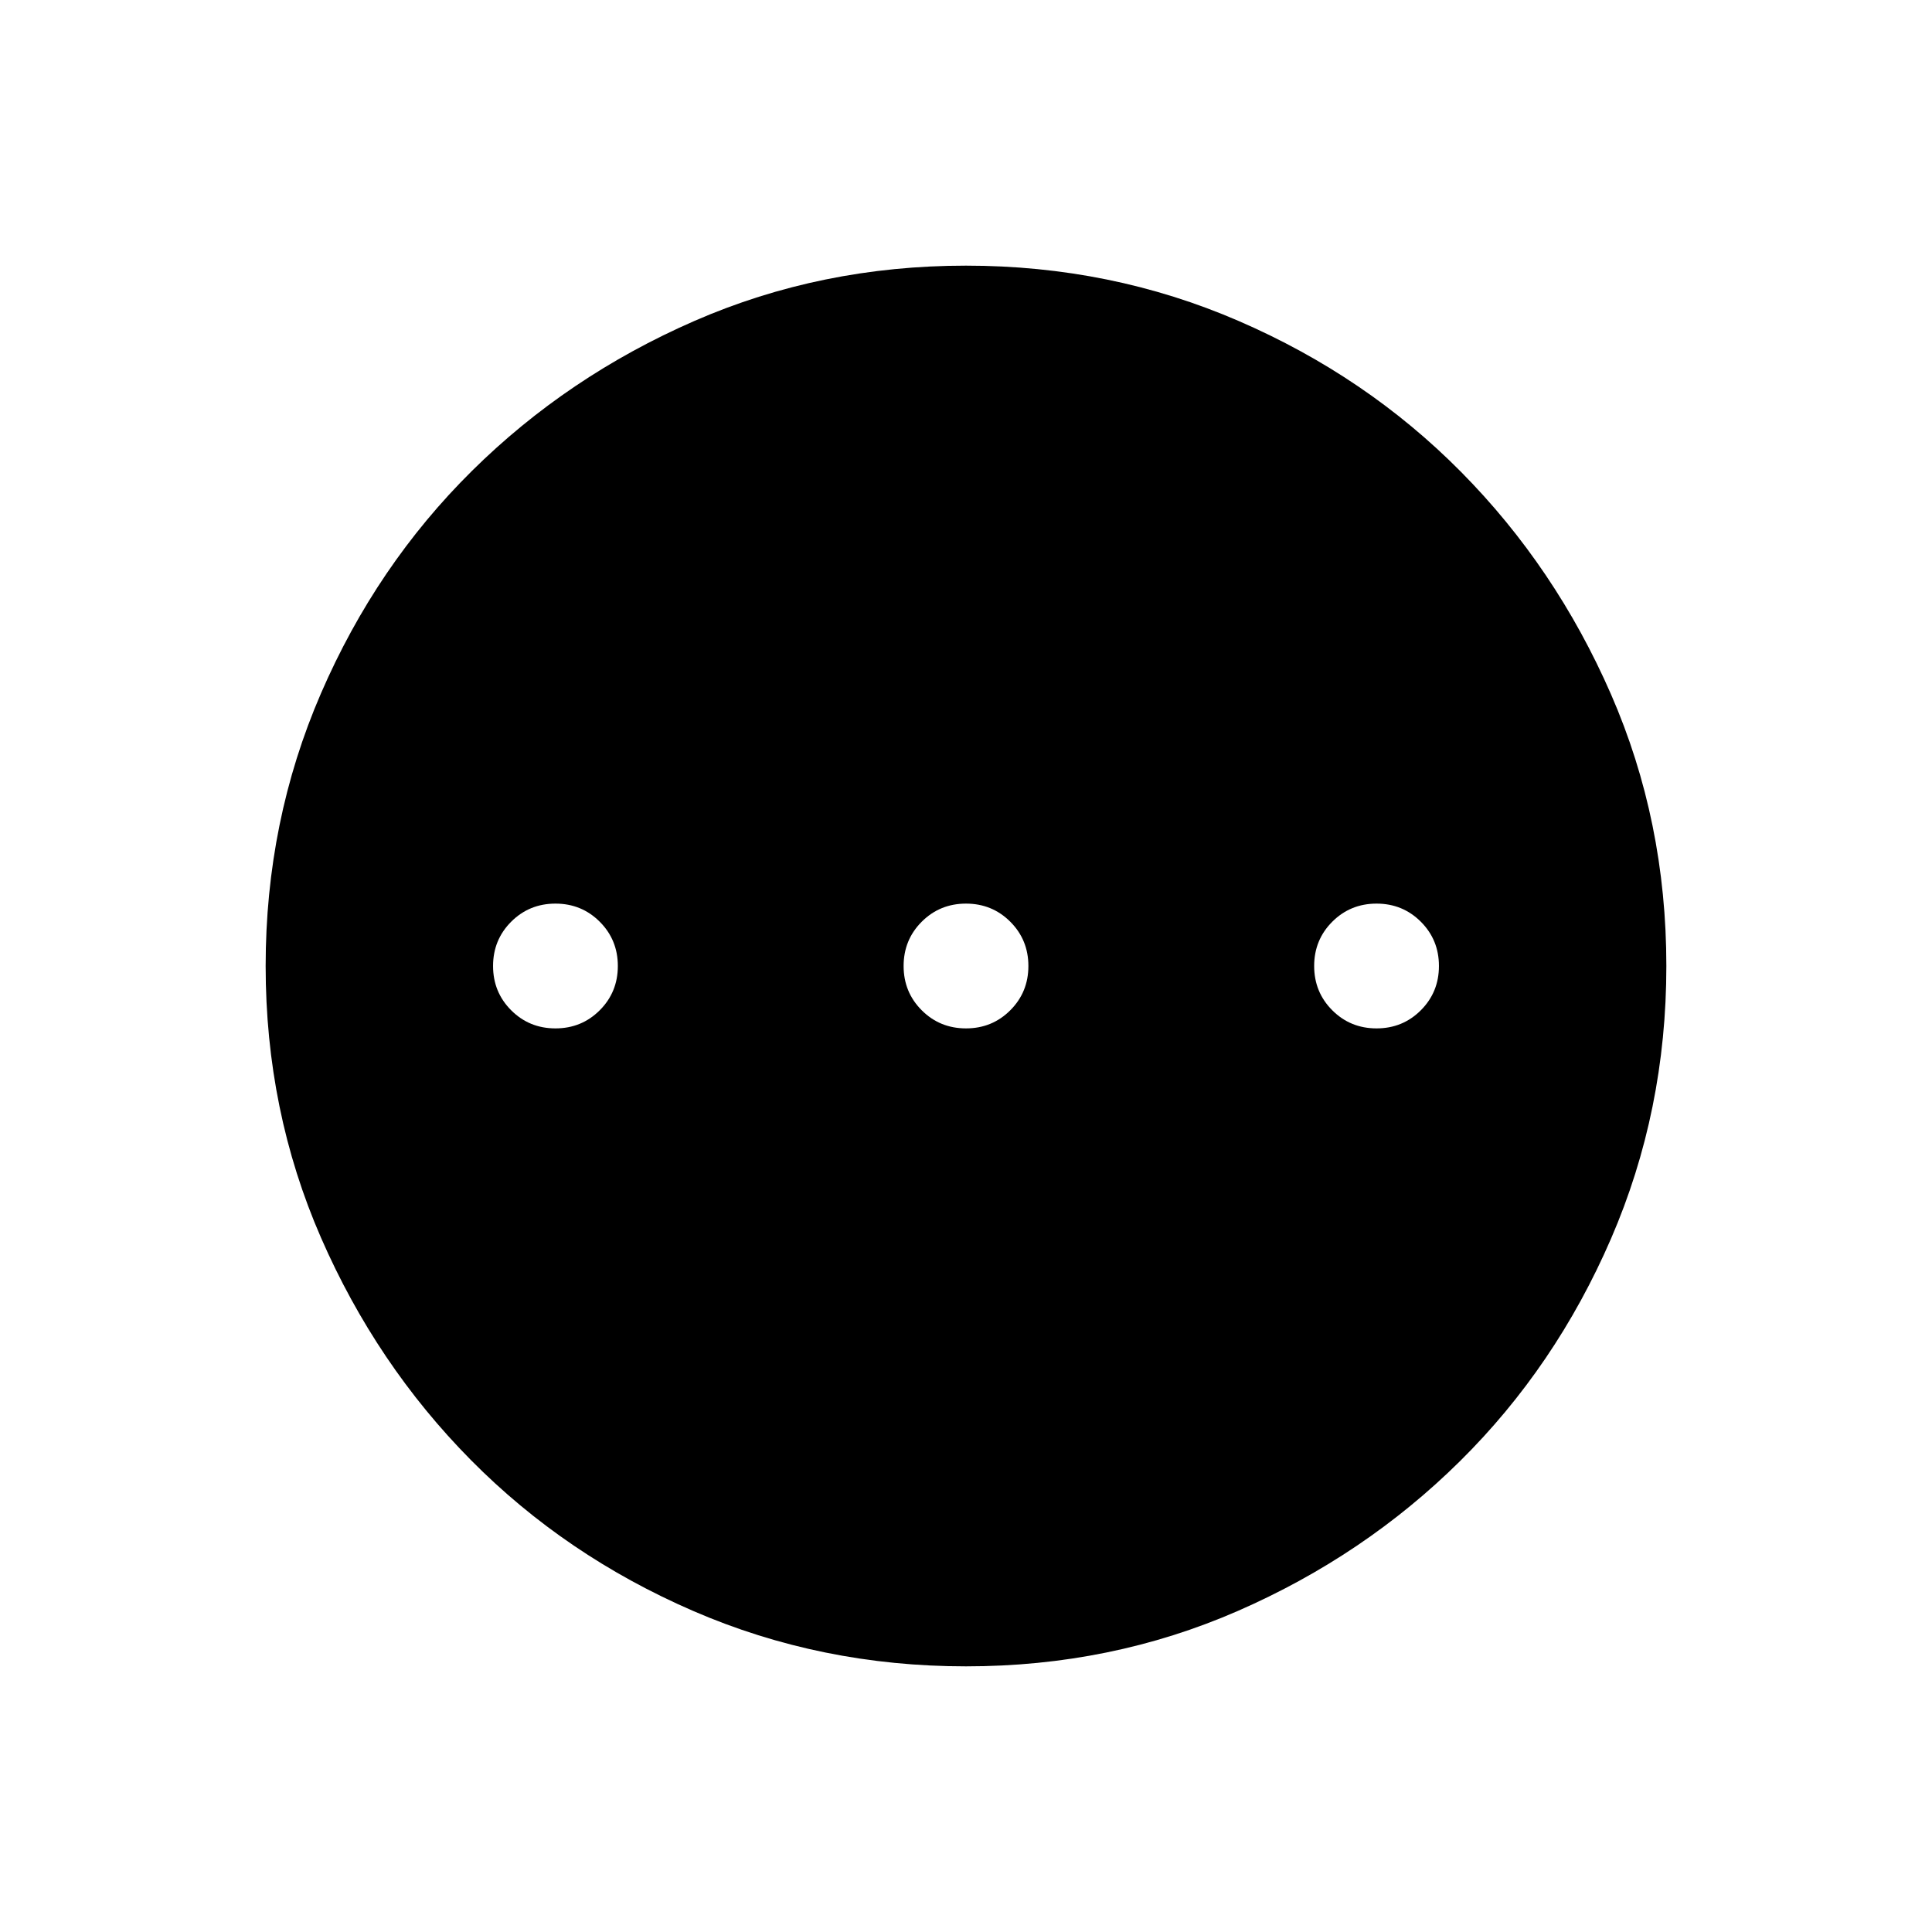 <svg xmlns="http://www.w3.org/2000/svg" height="48" width="48"><path d="M24 41.4Q20.4 41.4 17.225 40.025Q14.05 38.65 11.7 36.275Q9.35 33.9 7.975 30.75Q6.6 27.6 6.6 24Q6.6 20.4 7.975 17.225Q9.35 14.05 11.725 11.7Q14.1 9.35 17.25 7.975Q20.4 6.6 24 6.6Q27.6 6.6 30.775 7.975Q33.95 9.35 36.3 11.725Q38.65 14.1 40.025 17.25Q41.4 20.4 41.4 24Q41.4 27.6 40.025 30.775Q38.65 33.95 36.275 36.3Q33.9 38.65 30.75 40.025Q27.6 41.4 24 41.4ZM13.8 25.55Q14.45 25.55 14.9 25.1Q15.35 24.65 15.35 24Q15.35 23.35 14.9 22.9Q14.45 22.45 13.8 22.45Q13.15 22.45 12.7 22.9Q12.25 23.35 12.25 24Q12.25 24.65 12.7 25.1Q13.15 25.55 13.8 25.55ZM24 25.55Q24.65 25.55 25.1 25.1Q25.55 24.65 25.55 24Q25.55 23.35 25.1 22.9Q24.65 22.45 24 22.45Q23.35 22.45 22.9 22.9Q22.45 23.35 22.45 24Q22.45 24.65 22.9 25.1Q23.35 25.55 24 25.55ZM34.2 25.55Q34.85 25.55 35.3 25.1Q35.75 24.65 35.75 24Q35.75 23.35 35.3 22.9Q34.85 22.45 34.2 22.45Q33.55 22.45 33.1 22.9Q32.65 23.35 32.65 24Q32.65 24.65 33.1 25.1Q33.55 25.55 34.2 25.55Z"/></svg>